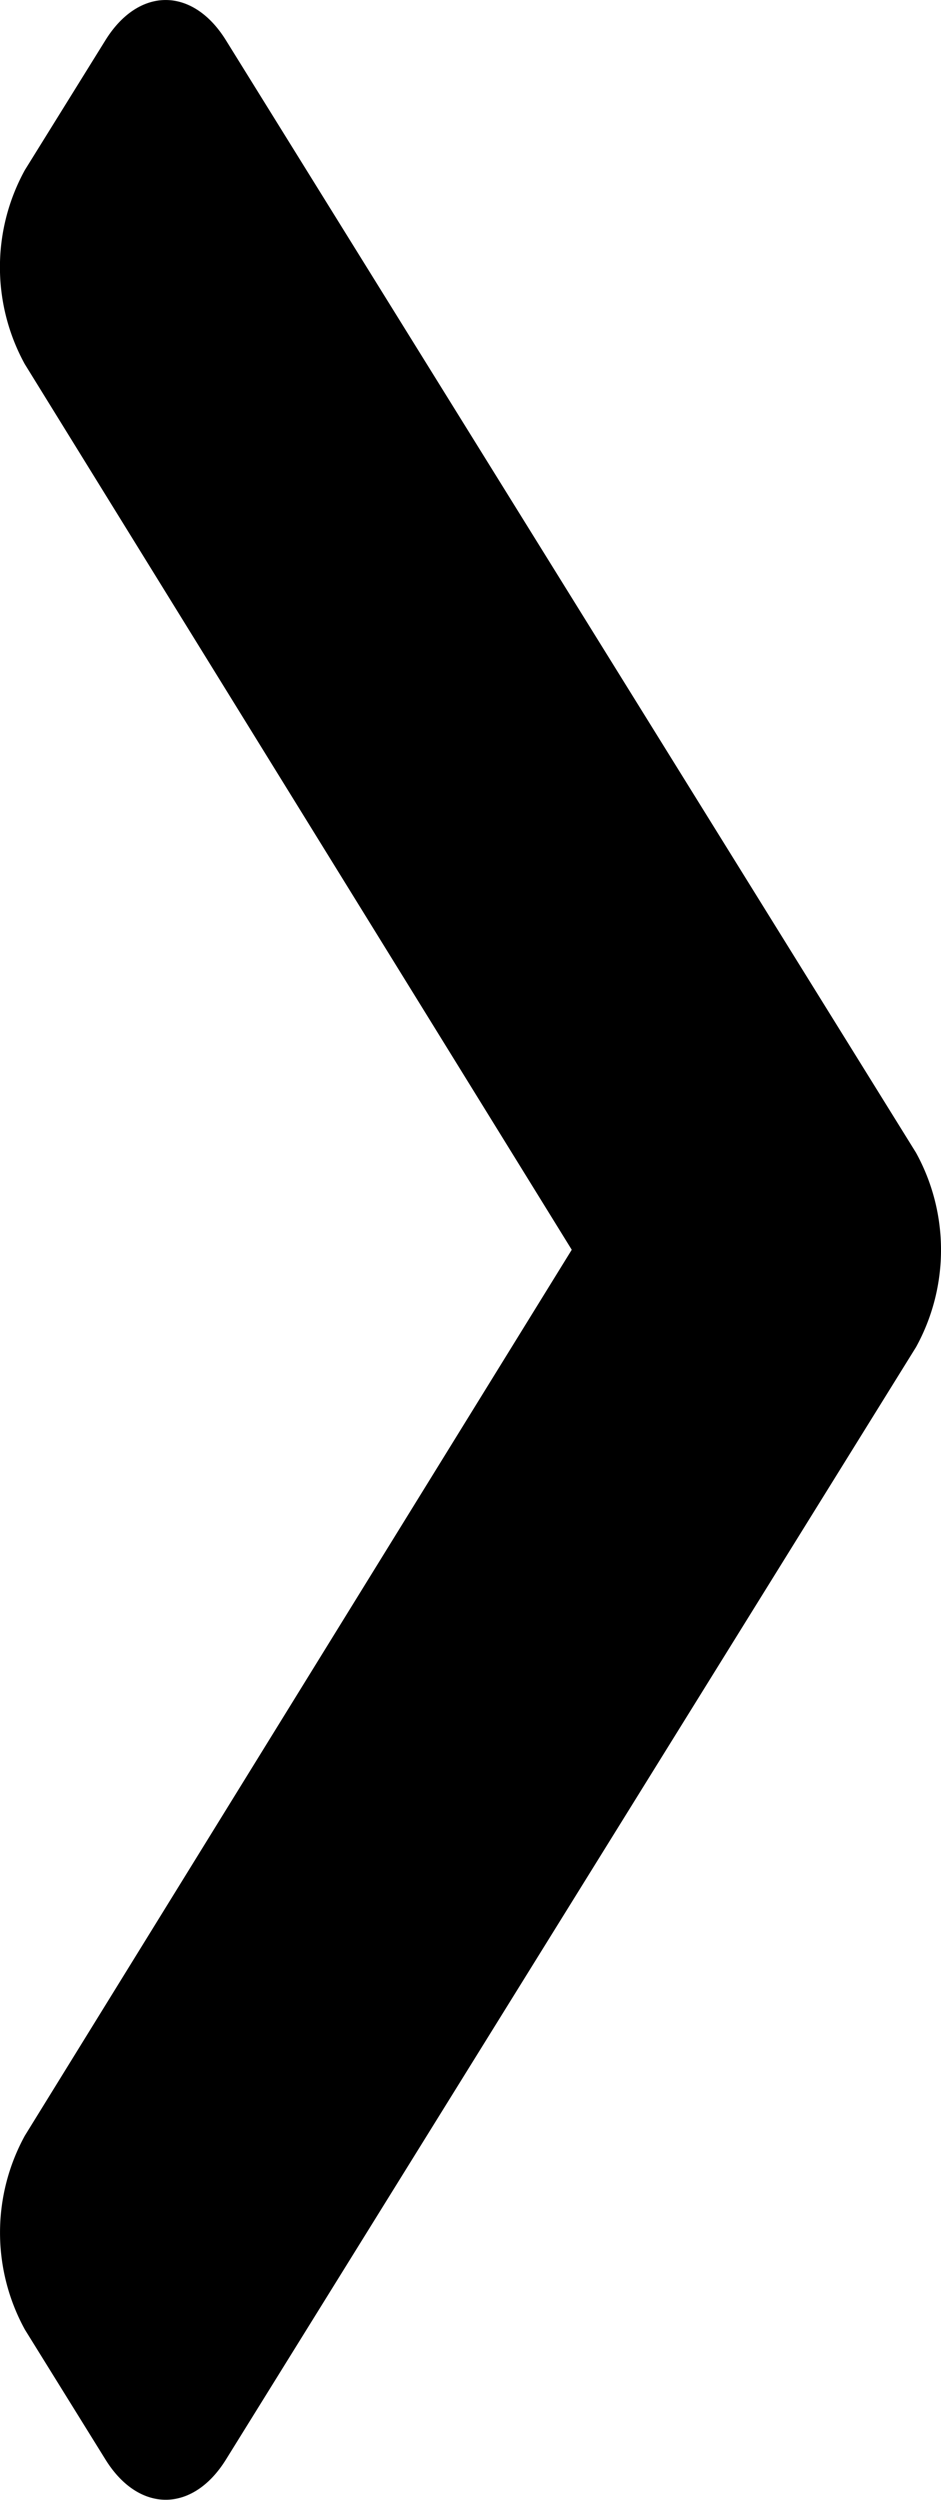<svg xmlns="http://www.w3.org/2000/svg" width="42" height="111.462" viewBox="0 0 42 111.462">
  <path id="chevron-right-solid" d="M68.381,97.72l-30.8,49.6c-1.485,2.392-3.894,2.392-5.379,0l-3.592-5.786a8.981,8.981,0,0,1-.006-8.653l24.41-39.5L28.6,53.89a8.981,8.981,0,0,1,.006-8.653L32.2,39.452c1.485-2.392,3.894-2.392,5.379,0l30.8,49.6A8.978,8.978,0,0,1,68.381,97.72Z" transform="translate(-27.495 -37.657)"/>
</svg>

